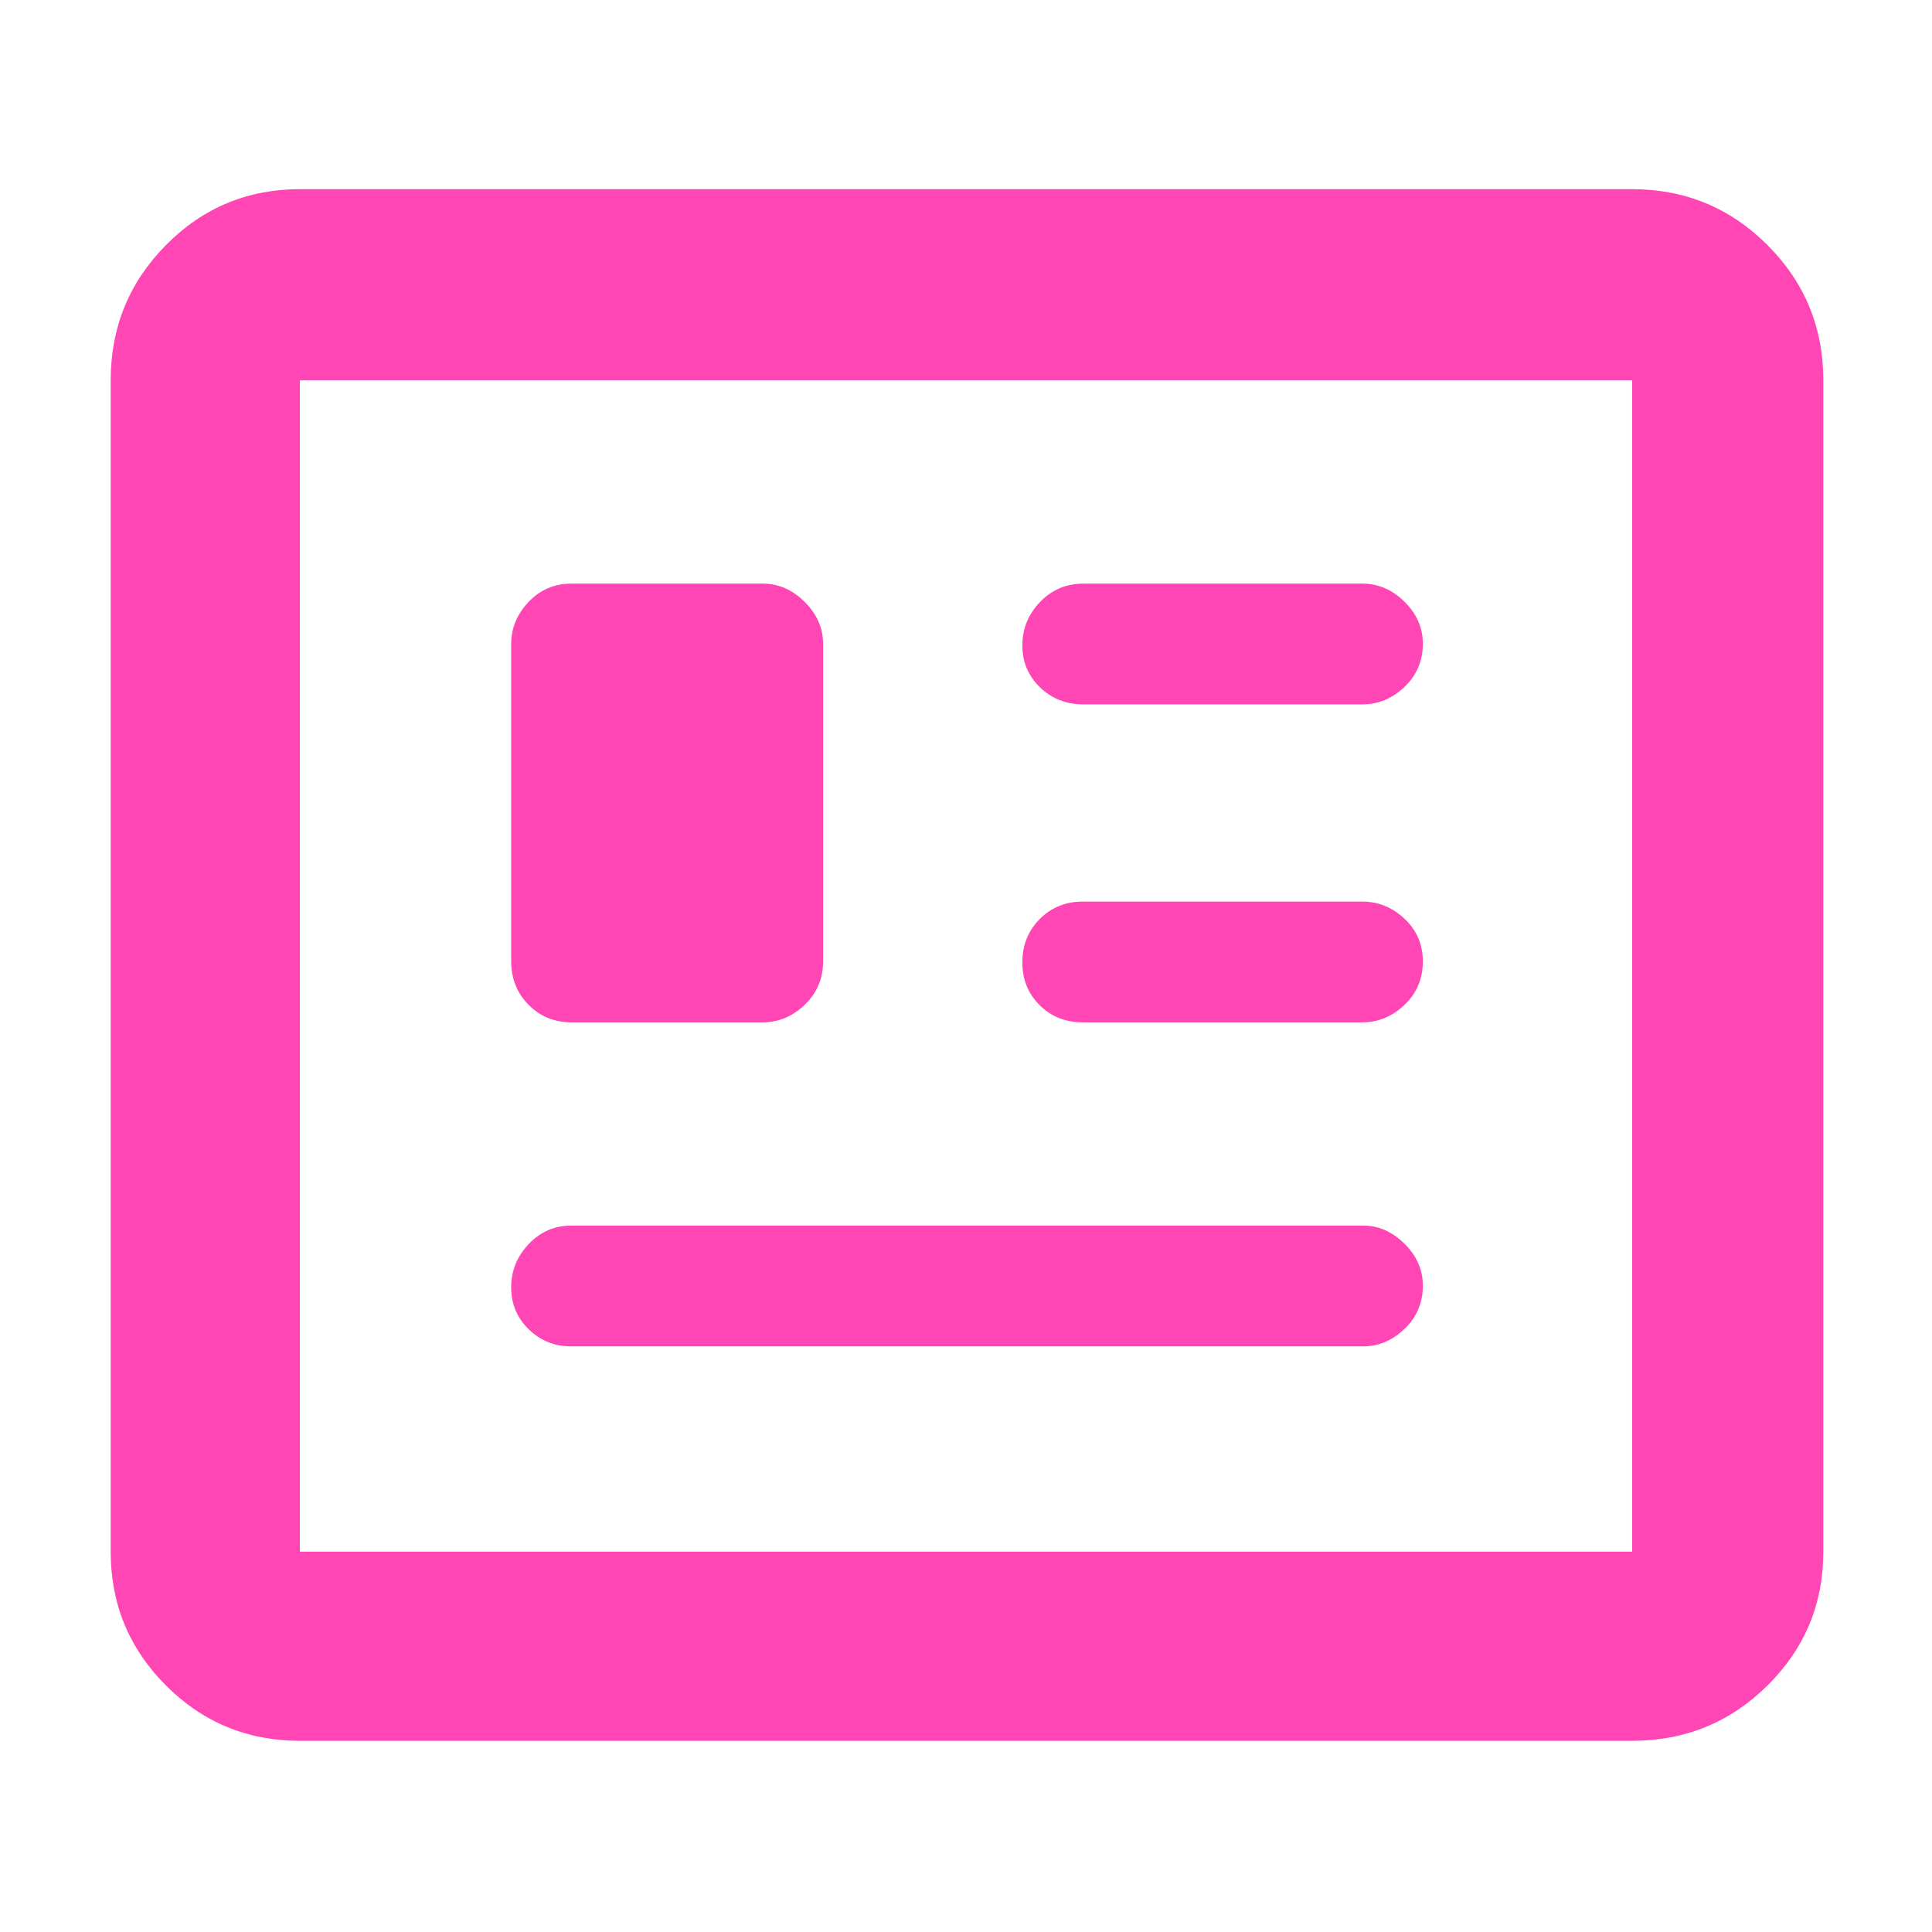 <svg xmlns="http://www.w3.org/2000/svg" height="48" viewBox="0 -960 960 960" width="48"><path fill="rgb(255, 70, 180)" d="M149-95q-39.05 0-66.53-27.47Q55-149.95 55-189v-582q0-39.46 27.47-67.23Q109.95-866 149-866h662q39.46 0 67.23 27.77Q906-810.46 906-771v582q0 39.05-27.77 66.53Q850.46-95 811-95H149Zm0-94h662v-582H149v582Zm134.8-102h393.67q11.28 0 20.41-8.68 9.12-8.67 9.12-21.5 0-11.82-9.12-20.82-9.13-9-20.41-9H283.8q-12.39 0-21.1 9.18-8.7 9.17-8.7 21.5 0 12.32 8.7 20.82 8.71 8.5 21.1 8.5Zm.2-161h95q11.75 0 20.88-8.74 9.12-8.74 9.12-21.66V-640q0-11.75-9.12-20.88Q390.75-670 379-670h-95q-12.75 0-21.37 9.12Q254-651.75 254-640v157.6q0 12.92 8.63 21.66Q271.25-452 284-452Zm254 0h139q11.75 0 20.88-8.68 9.12-8.67 9.12-21.5 0-12.82-9.12-21.32-9.13-8.5-20.88-8.5H538q-12.75 0-21.37 8.68-8.63 8.67-8.63 21.5 0 12.82 8.63 21.32 8.62 8.5 21.37 8.5Zm.4-158H677q11.75 0 20.88-8.68 9.12-8.67 9.12-21.5 0-11.82-9.12-20.82-9.13-9-20.88-9H538.4q-12.92 0-21.66 9.18-8.74 9.17-8.74 21.5 0 12.32 8.74 20.82t21.66 8.5ZM149-189v-582 582Z"/></svg>